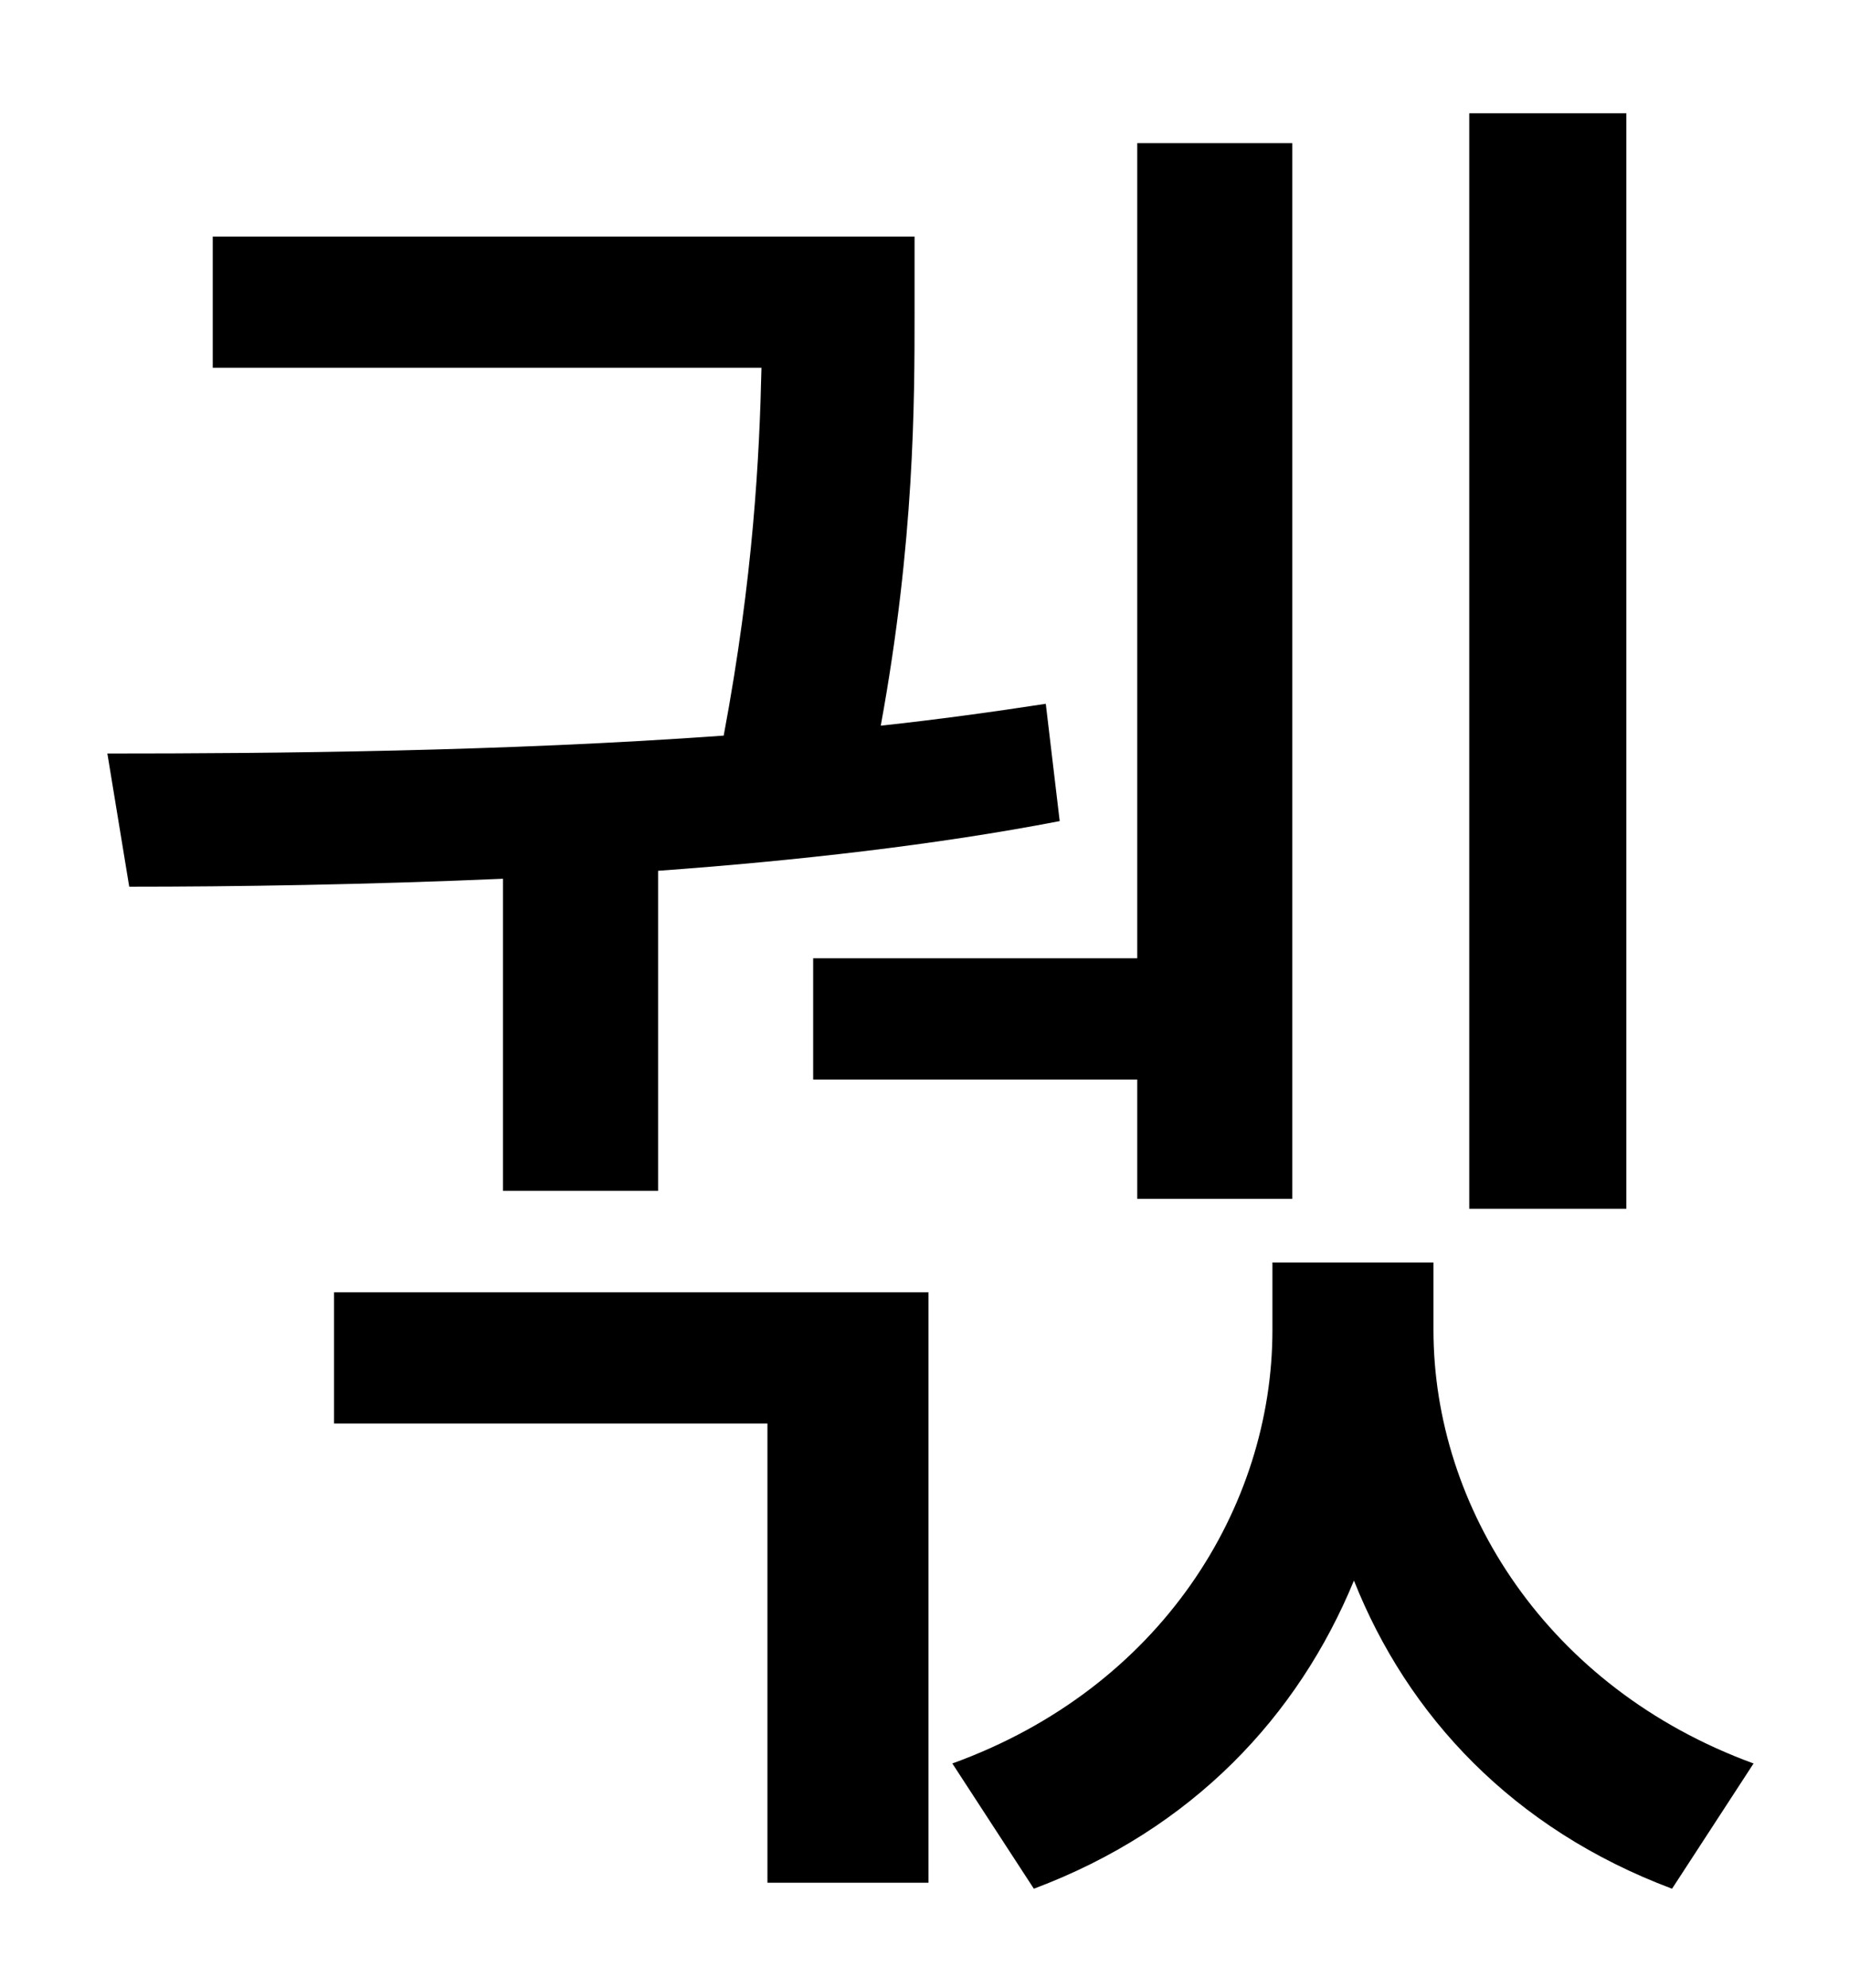 <?xml version="1.0" standalone="no"?>
<!DOCTYPE svg PUBLIC "-//W3C//DTD SVG 1.1//EN" "http://www.w3.org/Graphics/SVG/1.1/DTD/svg11.dtd" >
<svg xmlns="http://www.w3.org/2000/svg" xmlns:xlink="http://www.w3.org/1999/xlink" version="1.1" viewBox="-10 0 930 1000">
   <path fill="currentColor"
d="M808 57v551h-79v-551h79zM399 482h163v-410h78v531h-78v-60h-163v-61zM243 599v-157c-69 3 -135 4 -188 4l-11 -67c84 0 199 -1 310 -9c15 -80 18 -141 19 -185h-276v-66h353v38c0 45 0 115 -17 208c28 -3 57 -7 83 -11l7 59c-62 12 -133 20 -202 25v161h-78zM158 716
v-66h299v297h-81v-231h-218zM711 635v34c0 89 57 180 161 218l-41 63c-80 -30 -133 -87 -160 -155c-28 68 -81 125 -161 155l-41 -63c105 -38 161 -129 161 -218v-34h81z" />
</svg>

